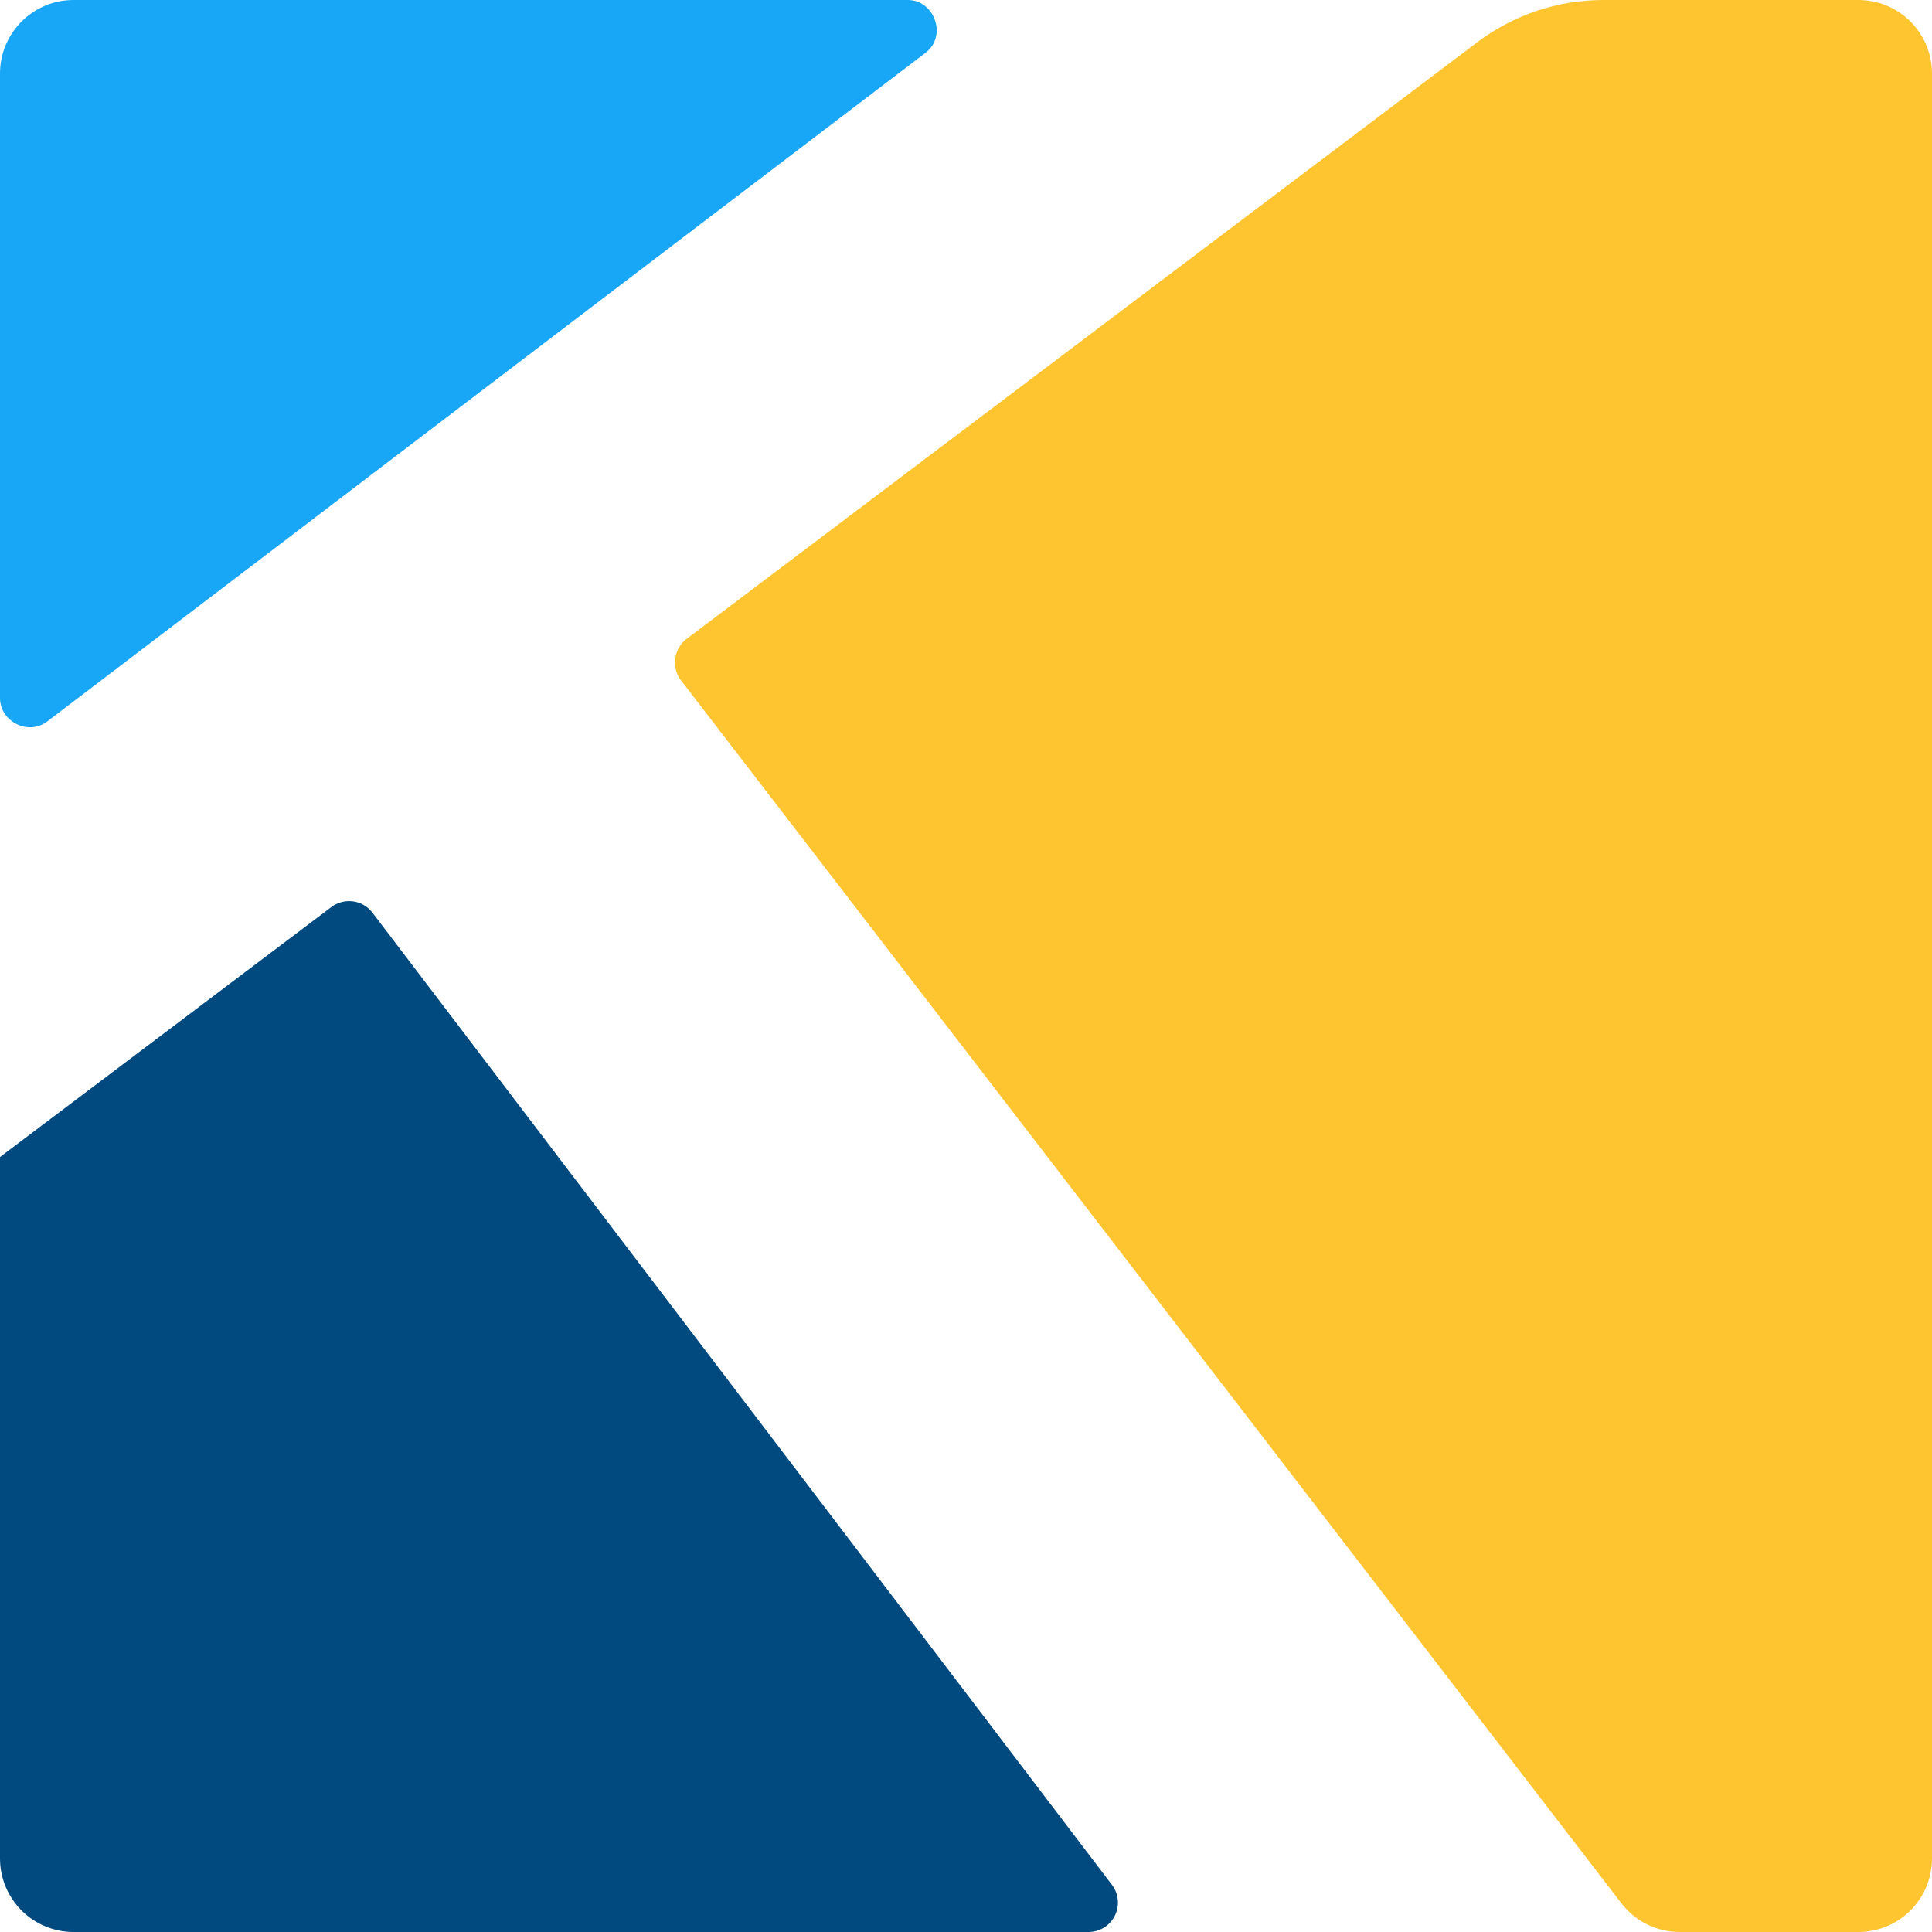 <svg width="45" height="45" viewBox="0 0 45 45" fill="none" xmlns="http://www.w3.org/2000/svg">
<path d="M43.288 0H37.343C36.284 0 35.254 0.346 34.408 0.984L15.99 14.883C15.692 15.108 15.632 15.548 15.86 15.845L37.766 44.332C37.925 44.54 38.131 44.708 38.366 44.824C38.601 44.94 38.86 45 39.122 45H43.288C43.742 45 44.177 44.819 44.499 44.498C44.82 44.177 45 43.742 45 43.287V1.711C45 1.257 44.819 0.822 44.498 0.501C44.177 0.18 43.741 -2.48348e-07 43.288 0Z" fill="#FFC531"/>
<path d="M8.675 21.258C8.565 21.114 8.403 21.019 8.224 20.995C8.044 20.97 7.863 21.018 7.718 21.127L0 26.949V43.287C-2.48348e-07 43.741 0.18 44.176 0.501 44.498C0.822 44.819 1.257 44.999 1.711 45H25.36C25.487 44.999 25.612 44.962 25.719 44.895C25.827 44.827 25.913 44.73 25.969 44.616C26.025 44.502 26.048 44.374 26.035 44.248C26.023 44.121 25.975 44.001 25.898 43.9L8.675 21.258Z" fill="#004A80"/>
<path d="M1.098 16.805L21.558 1.229C22.073 0.837 21.763 -0.003 21.141 6.72324e-06H1.711C1.257 0 0.822 0.181 0.502 0.502C0.181 0.822 0 1.257 0 1.711L0 16.261C0 16.802 0.655 17.142 1.098 16.805Z" fill="#18A6F6"/>
</svg>
